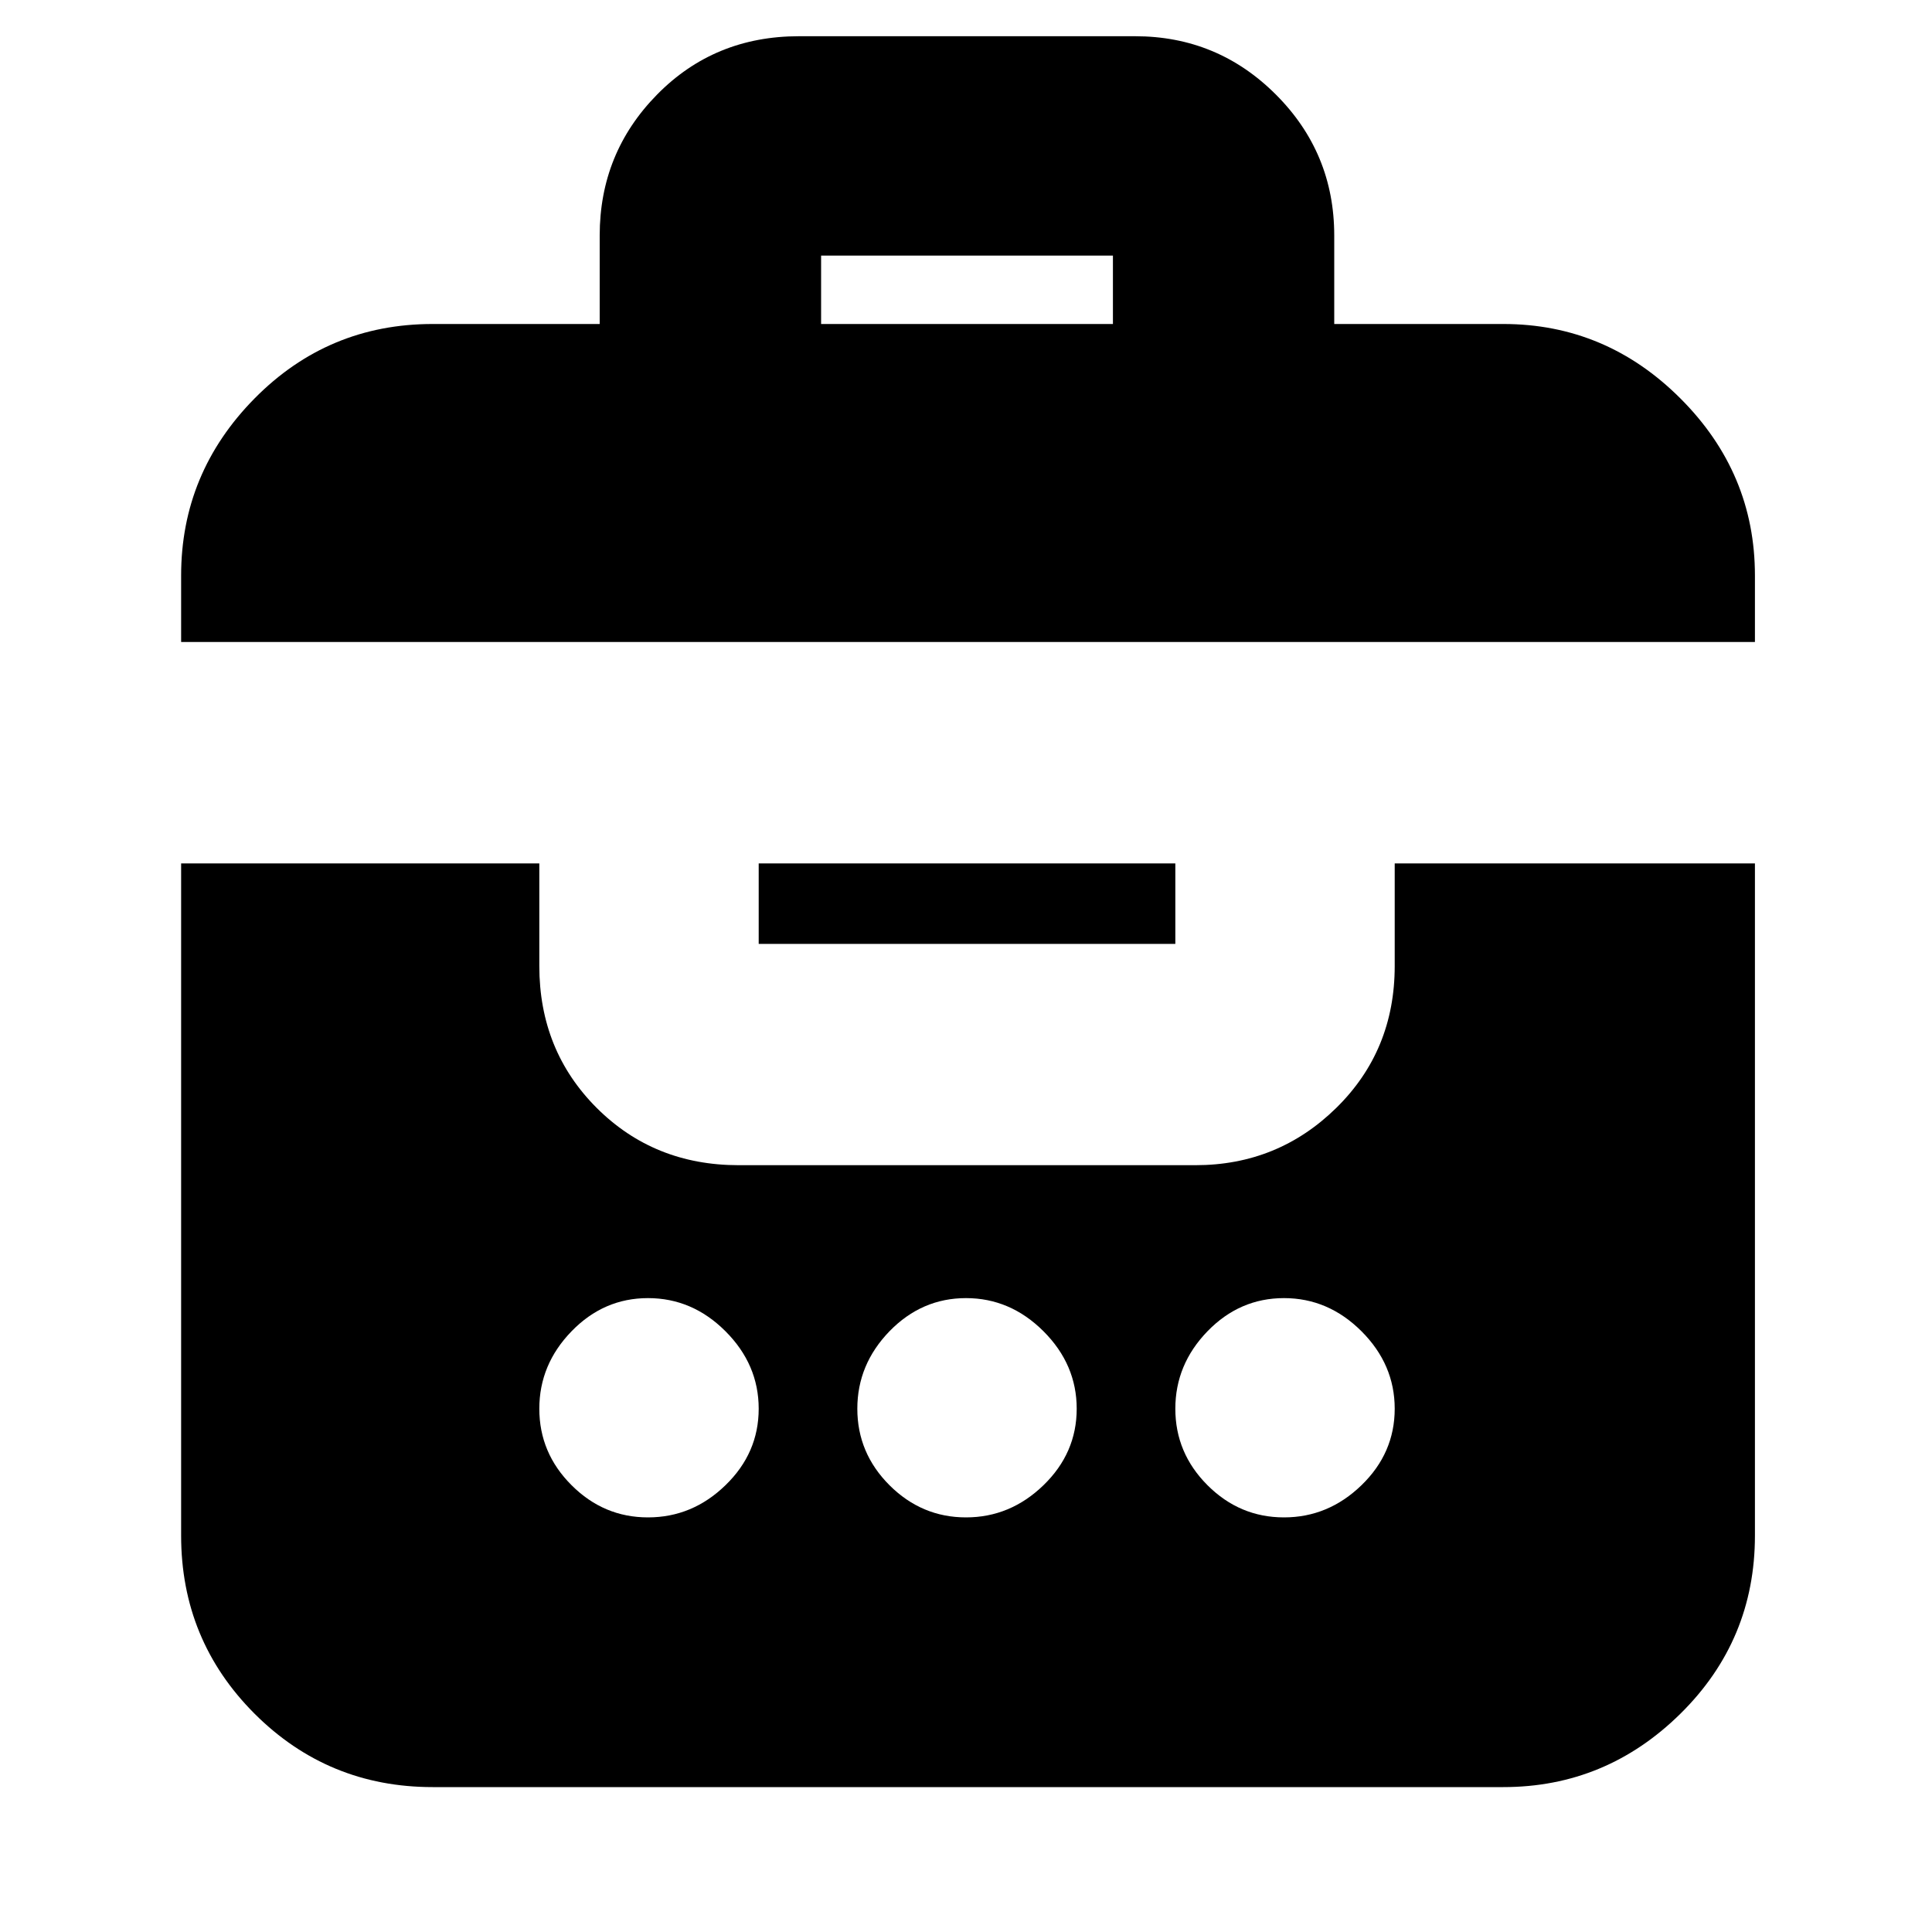 <svg xmlns="http://www.w3.org/2000/svg" height="20" width="20"><path d="M1.875 6.646v-.688q0-1.062.76-1.833.761-.771 1.844-.771h1.729v-.916q0-.855.594-1.459.594-.604 1.469-.604h3.479q.854 0 1.458.604t.604 1.459v.916h1.75q1.063 0 1.834.771.771.771.771 1.833v.688ZM8.5 3.354h3.021v-.708H8.5ZM4.479 18.5q-1.083 0-1.844-.76-.76-.761-.76-1.844V8.938h3.708V10q0 .875.594 1.469.594.593 1.469.593h4.729q.854 0 1.458-.593.605-.594.605-1.469V8.938h3.729v6.958q0 1.083-.771 1.844-.771.76-1.834.76Zm3.375-9.562h4.313v.833H7.854Zm-1.146 4.5q-.458 0-.791.343-.334.344-.334.802 0 .459.334.792.333.333.791.333.459 0 .802-.333.344-.333.344-.792 0-.458-.344-.802-.343-.343-.802-.343Zm3.292 0q-.458 0-.792.343-.333.344-.333.802 0 .459.333.792.334.333.792.333t.802-.333q.344-.333.344-.792 0-.458-.344-.802-.344-.343-.802-.343Zm3.292 0q-.459 0-.792.343-.333.344-.333.802 0 .459.333.792t.792.333q.458 0 .802-.333.344-.333.344-.792 0-.458-.344-.802-.344-.343-.802-.343Z"/></svg>